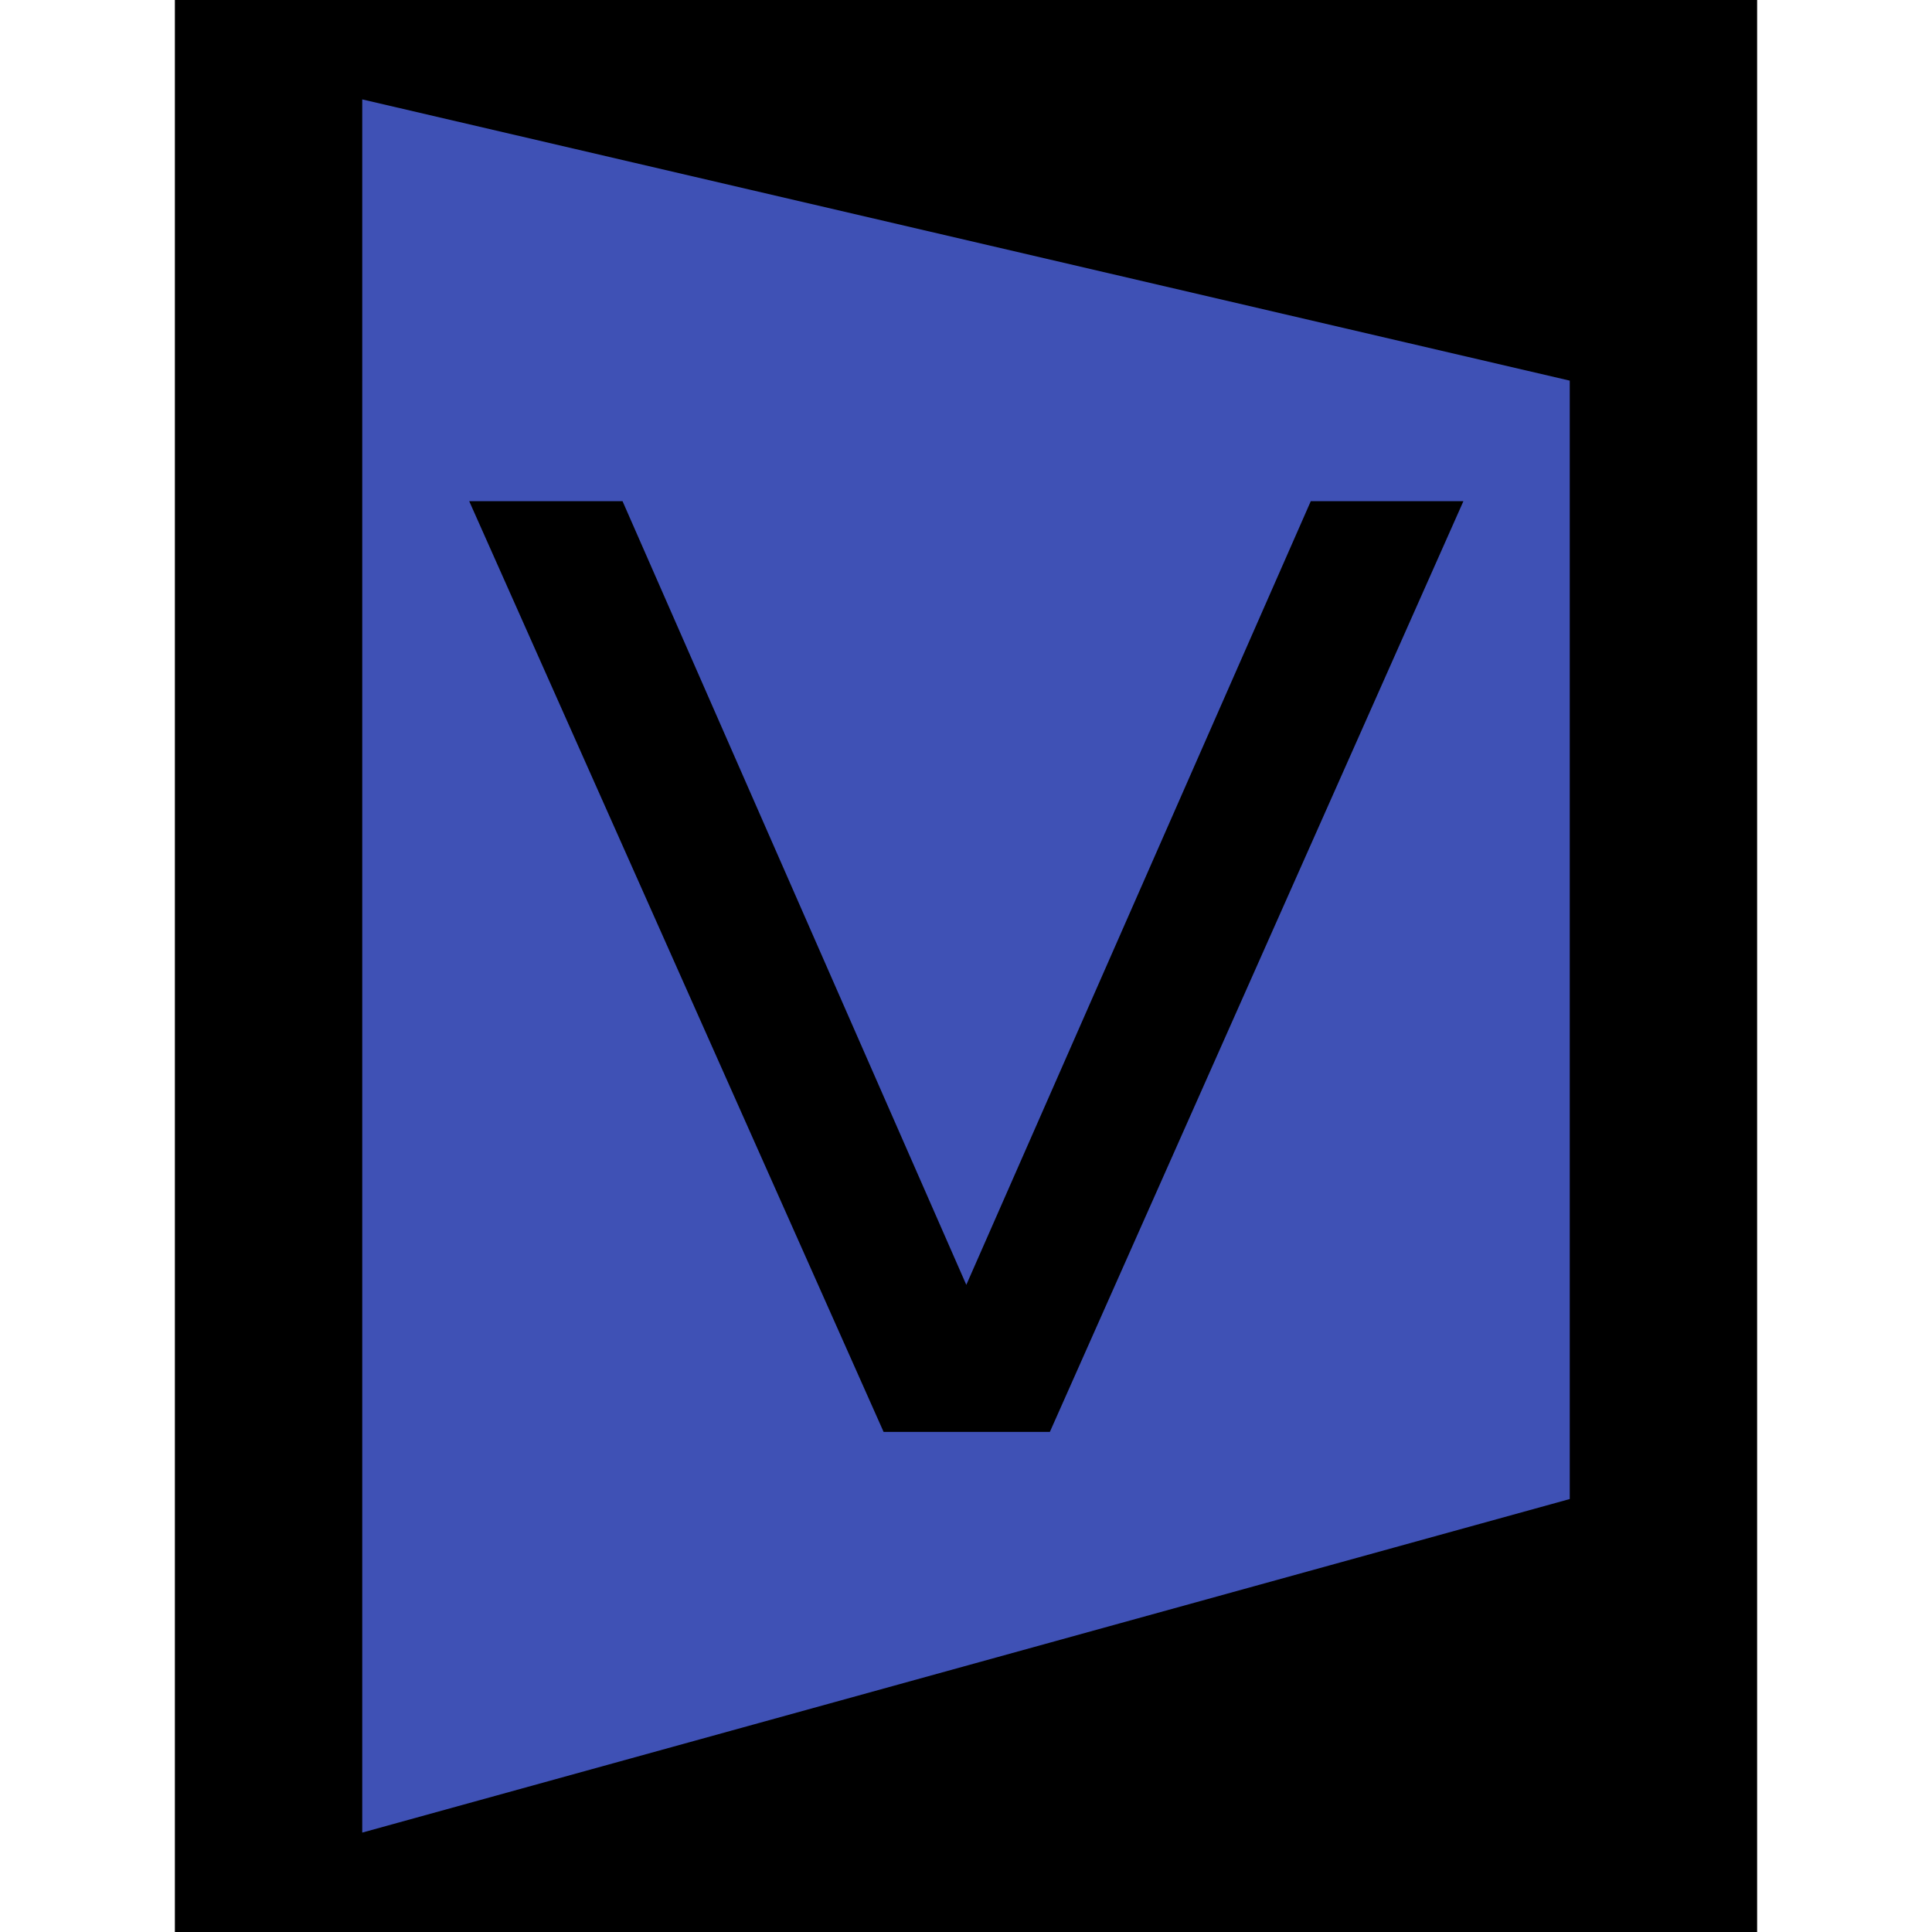 <?xml version="1.0" encoding="UTF-8" standalone="no"?>
<!-- Created with Inkscape (http://www.inkscape.org/) -->

<svg xmlns:dc="http://purl.org/dc/elements/1.1/"
   xmlns:cc="http://creativecommons.org/ns#"
   xmlns:rdf="http://www.w3.org/1999/02/22-rdf-syntax-ns#"
   xmlns:svg="http://www.w3.org/2000/svg"
   xmlns="http://www.w3.org/2000/svg"
   xmlns:sodipodi="http://sodipodi.sourceforge.net/DTD/sodipodi-0.dtd"
   xmlns:inkscape="http://www.inkscape.org/namespaces/inkscape" width="512" height="512" viewBox="0 0 135.467 135.467" version="1.1" id="svg8" inkscape:version="0.92.4 (5da689c313, 2019-01-14)" sodipodi:docname="logo.svg" inkscape:export-filename="/home/nicolas/dev/Vestibule/web/assets/brand/logo.png" inkscape:export-xdpi="96" inkscape:export-ydpi="96">
   <defs id="defs2" />
   <sodipodi:namedview id="base" pagecolor="#ffffff" bordercolor="#666666" borderopacity="1.0" inkscape:pageopacity="0.0" inkscape:pageshadow="2" inkscape:zoom="0.35" inkscape:cx="-136.97074" inkscape:cy="-24.502816" inkscape:document-units="mm" inkscape:current-layer="layer1" showgrid="false" fit-margin-top="0" fit-margin-left="0" fit-margin-right="0" fit-margin-bottom="0" inkscape:window-width="1870" inkscape:window-height="1019" inkscape:window-x="50" inkscape:window-y="27" inkscape:window-maximized="1" units="px" />
   <g inkscape:label="Calque 1" inkscape:groupmode="layer" id="layer1" transform="translate(-60.098,-0.893)">
      <rect style="fill:#000000;fill-opacity:1;stroke-width:0.706" id="rect817" width="110.943" height="135.467" x="72.36" y="0.893" inkscape:export-filename="/home/nicolas/dev/proxhibou_temp/web/favicon.png" inkscape:export-xdpi="96" inkscape:export-ydpi="96" />
      <path style="fill:#3f51b5;fill-opacity:1;stroke-width:0.837" d="M 85.498,7.863 170.165,27.582 v 78.42 l -84.667,23.388 z" id="rect820" inkscape:connector-curvature="0" sodipodi:nodetypes="ccccc" inkscape:export-filename="/home/nicolas/dev/proxhibou_temp/web/favicon.png" inkscape:export-xdpi="96" inkscape:export-ydpi="96" />
      <g aria-label="V" style="font-style:normal;font-weight:normal;font-size:10.583px;line-height:1.25;font-family:sans-serif;letter-spacing:0px;word-spacing:0px;fill:#000000;fill-opacity:1;stroke:none;stroke-width:0.265" id="text825" transform="matrix(9.863,0,0,8.459,-644.094,-815.576)" inkscape:export-filename="/home/nicolas/dev/proxhibou_temp/web/favicon.png" inkscape:export-xdpi="96" inkscape:export-ydpi="96">
         <path d="m 77.679,108.39 -2.946,-7.715 h 1.09 l 2.444,6.496 2.449,-6.496 h 1.085 l -2.94,7.715 z" style="stroke-width:0.265" id="path827" inkscape:connector-curvature="0" />
      </g>
   </g>
</svg>
